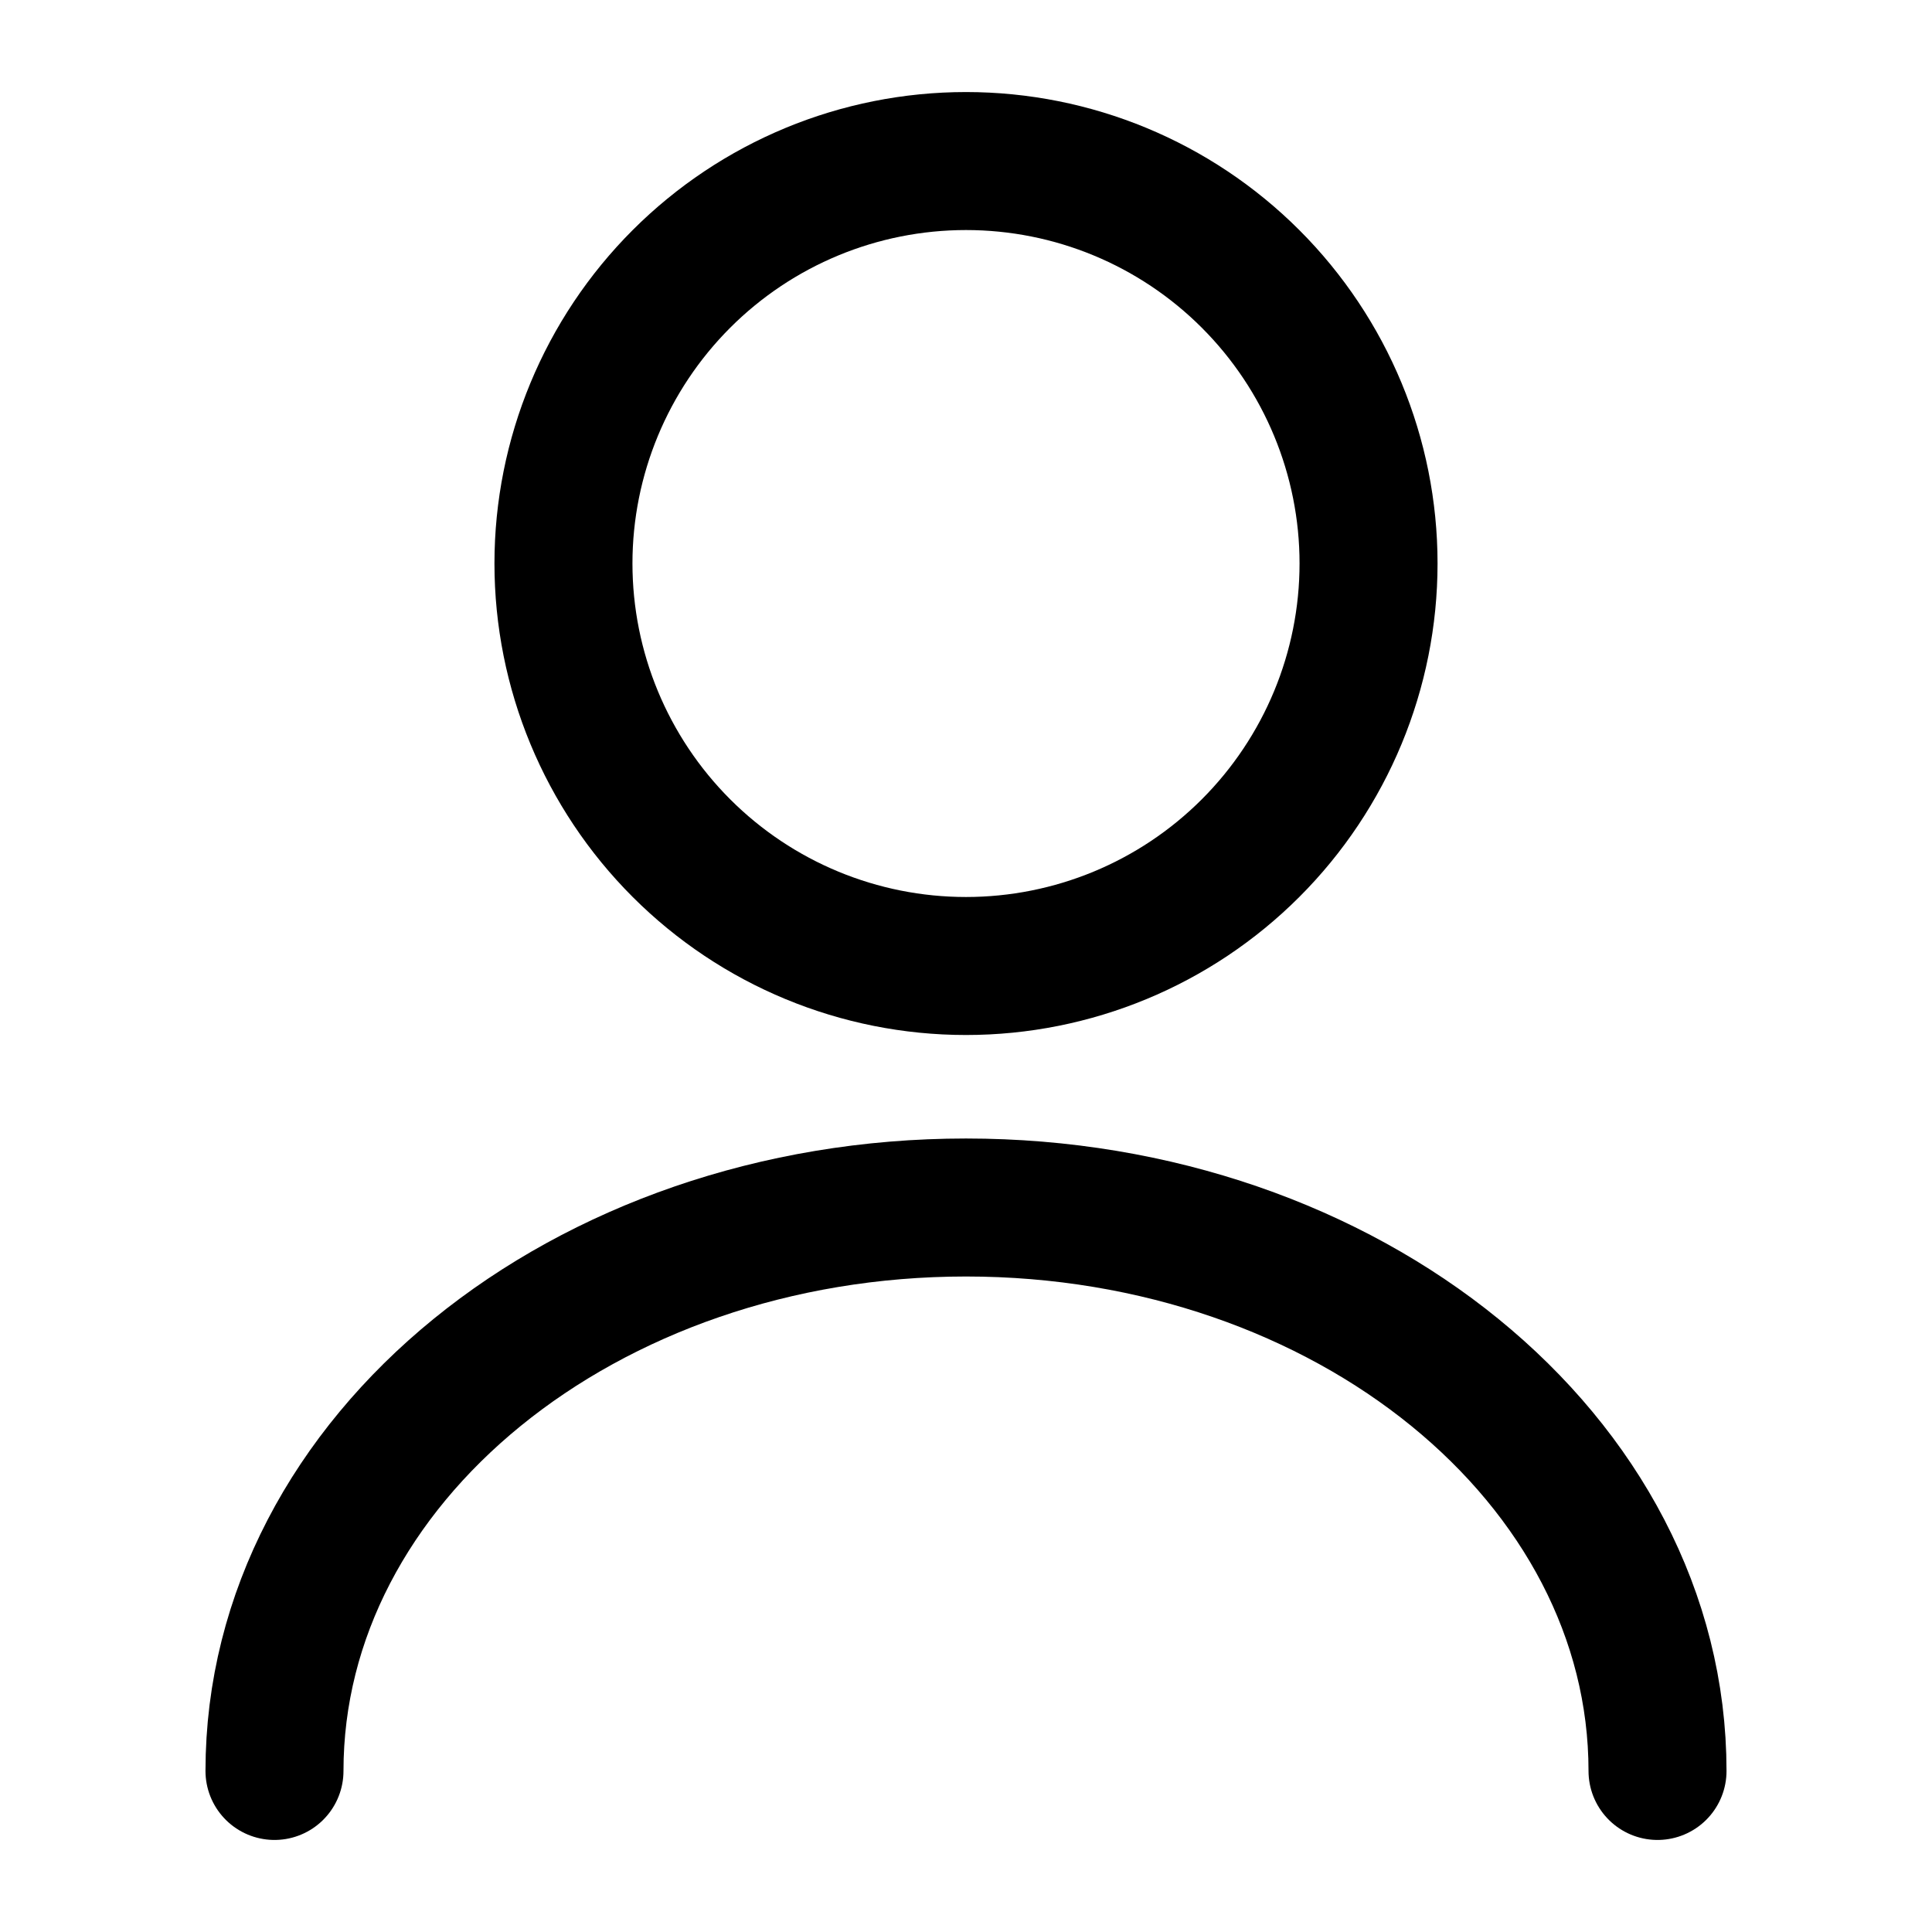<svg width="14" height="14" viewBox="0 0 14 14" fill="none" xmlns="http://www.w3.org/2000/svg">
<path d="M12.011 12.833C12.011 10.576 9.765 8.75 7 8.75C4.235 8.75 1.989 10.576 1.989 12.833M7 7C7.774 7 8.515 6.693 9.062 6.146C9.609 5.599 9.917 4.857 9.917 4.083C9.917 3.31 9.609 2.568 9.062 2.021C8.515 1.474 7.774 1.167 7 1.167C6.226 1.167 5.485 1.474 4.938 2.021C4.391 2.568 4.083 3.31 4.083 4.083C4.083 4.857 4.391 5.599 4.938 6.146C5.485 6.693 6.226 7 7 7Z" stroke="black" stroke-linecap="round" stroke-linejoin="round"/>
</svg>
